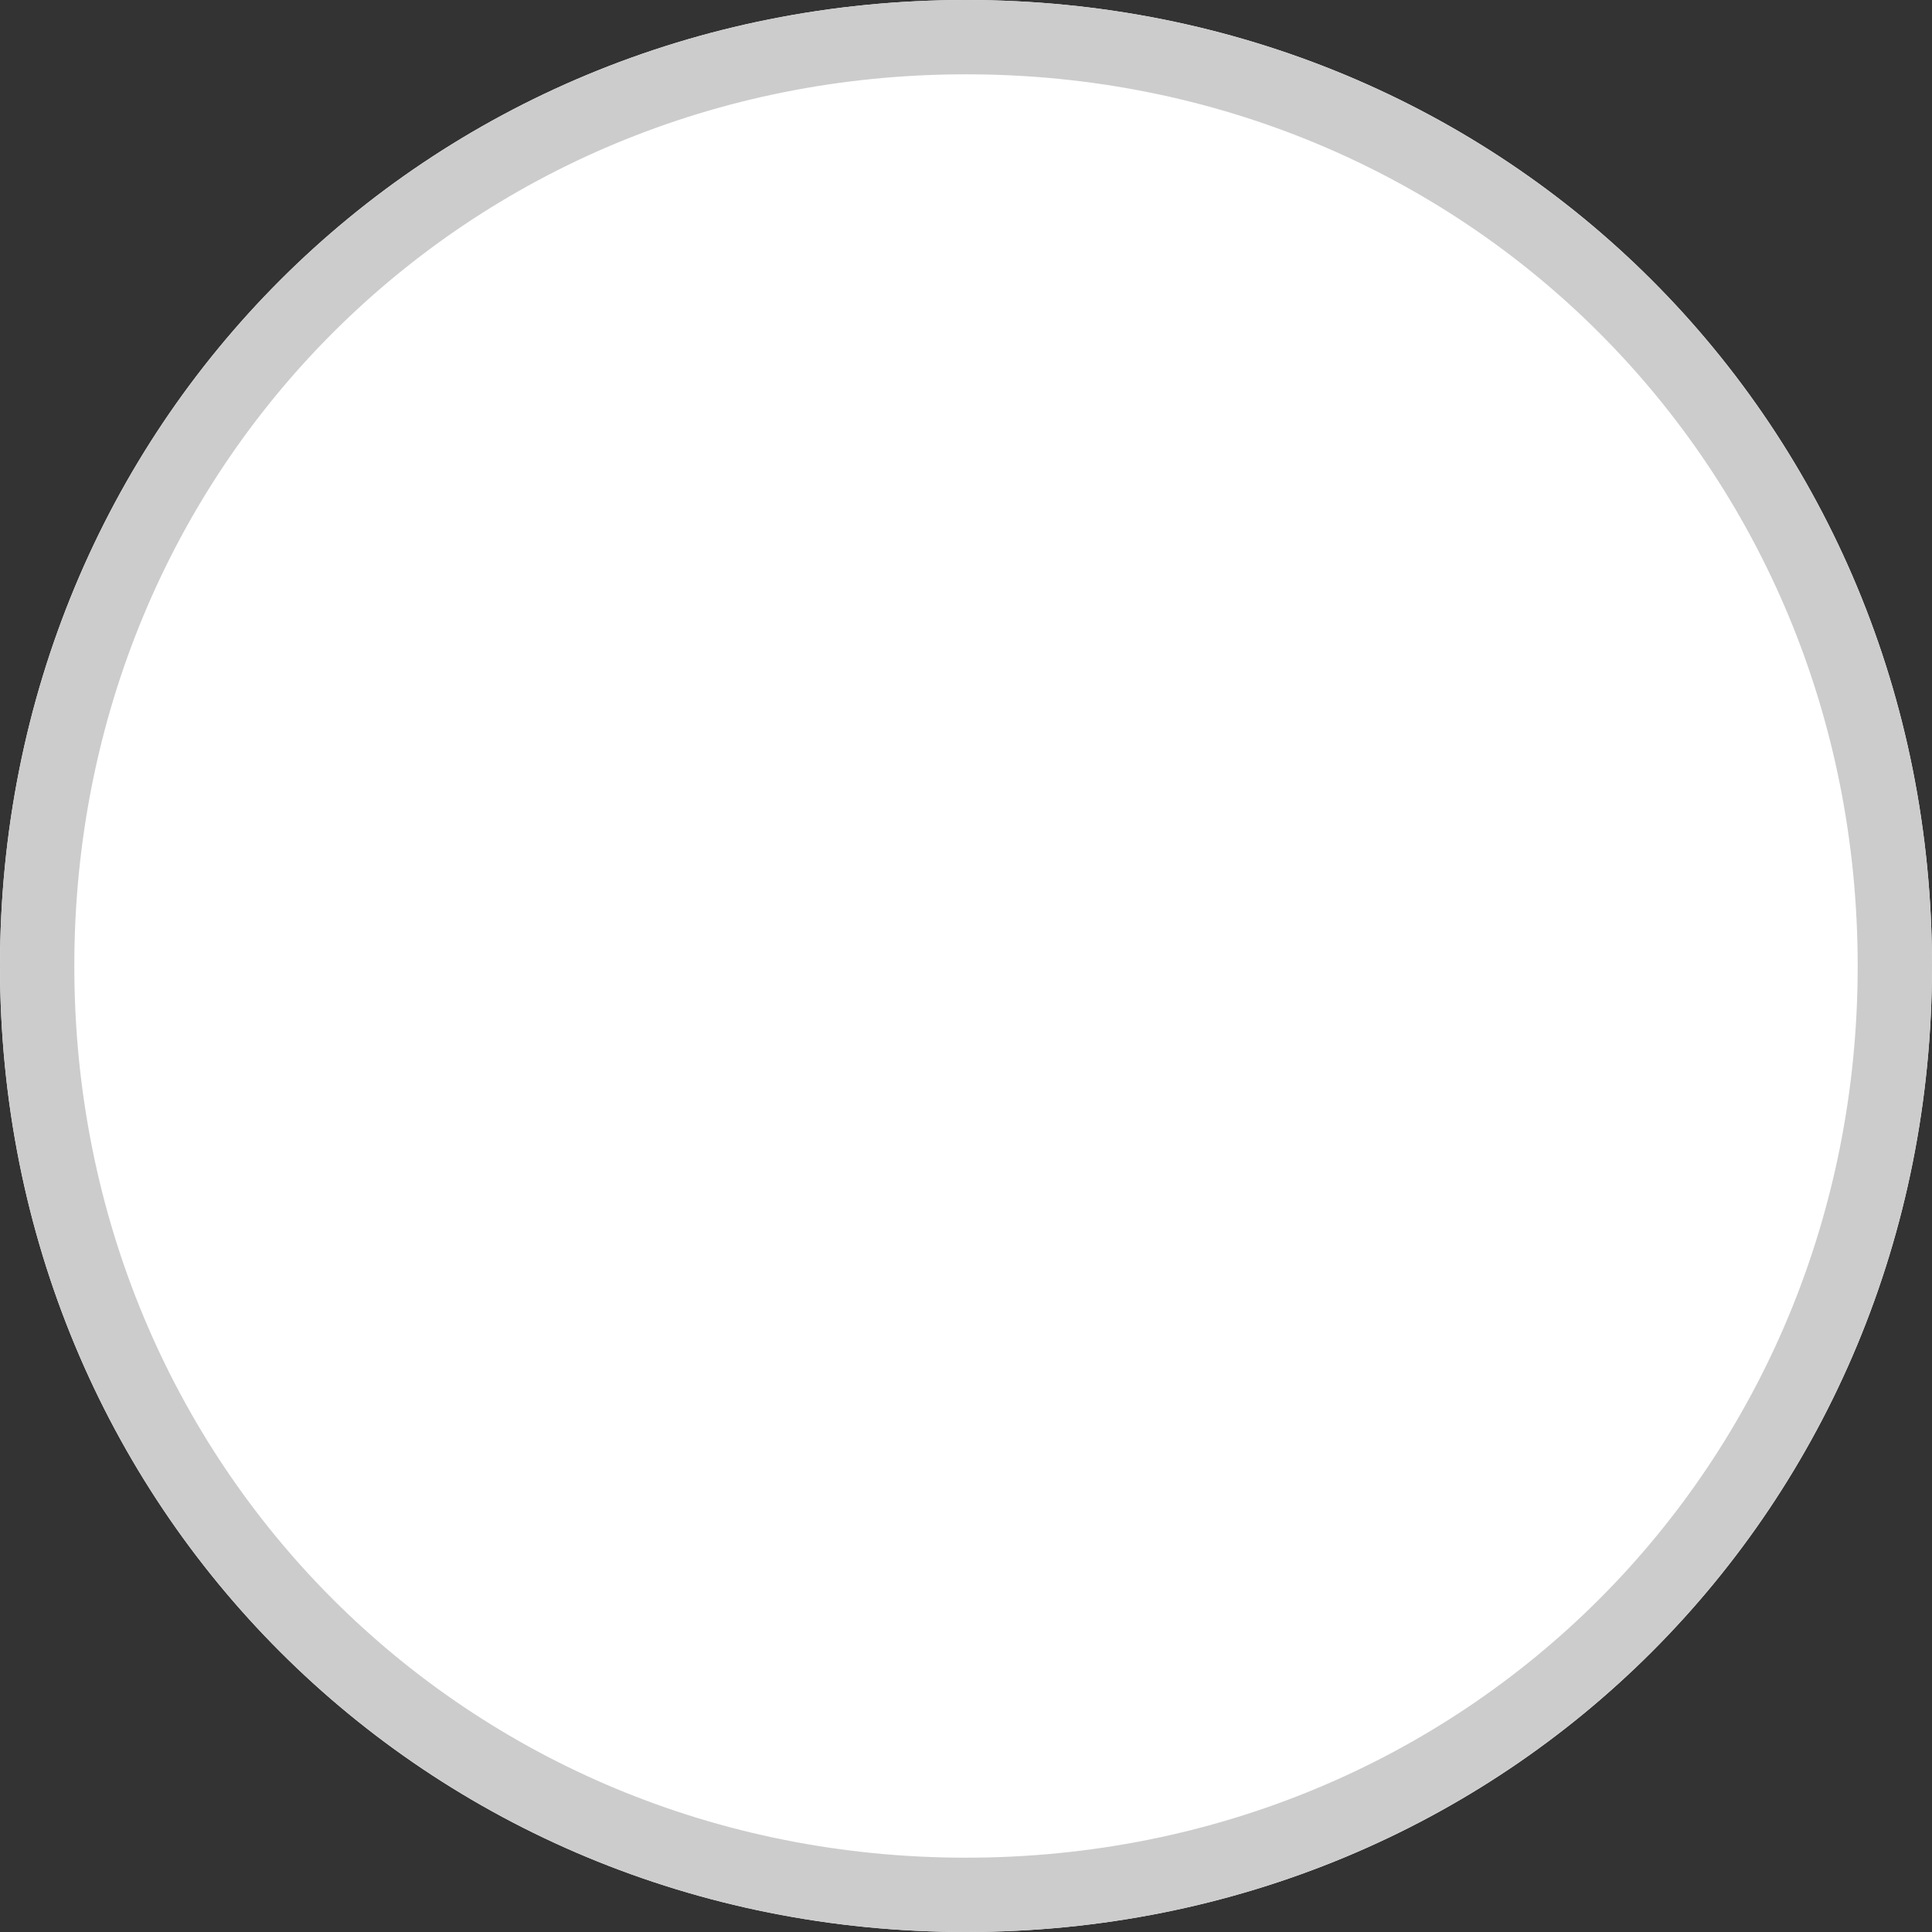 ﻿<?xml version="1.0" encoding="utf-8"?>
<svg version="1.1" xmlns:xlink="http://www.w3.org/1999/xlink" width="26px" height="26px" xmlns="http://www.w3.org/2000/svg">
  <rect width="100%" height="100%" fill="#333333" stroke="none"/>
  <g transform="matrix(1 0 0 1 -957 -4149 )">
    <path d="M 970 4149  C 977.28 4149  983 4154.72  983 4162  C 983 4169.28  977.28 4175  970 4175  C 962.72 4175  957 4169.28  957 4162  C 957 4154.72  962.72 4149  970 4149  Z " fill-rule="nonzero" fill="#ffffff" stroke="none" />
    <path d="M 970 4149.5  C 977 4149.5  982.5 4155  982.5 4162  C 982.5 4169  977 4174.5  970 4174.5  C 963 4174.5  957.5 4169  957.5 4162  C 957.5 4155  963 4149.5  970 4149.5  Z " stroke-width="1" stroke="#cccccc" fill="none" />
  </g>
</svg>